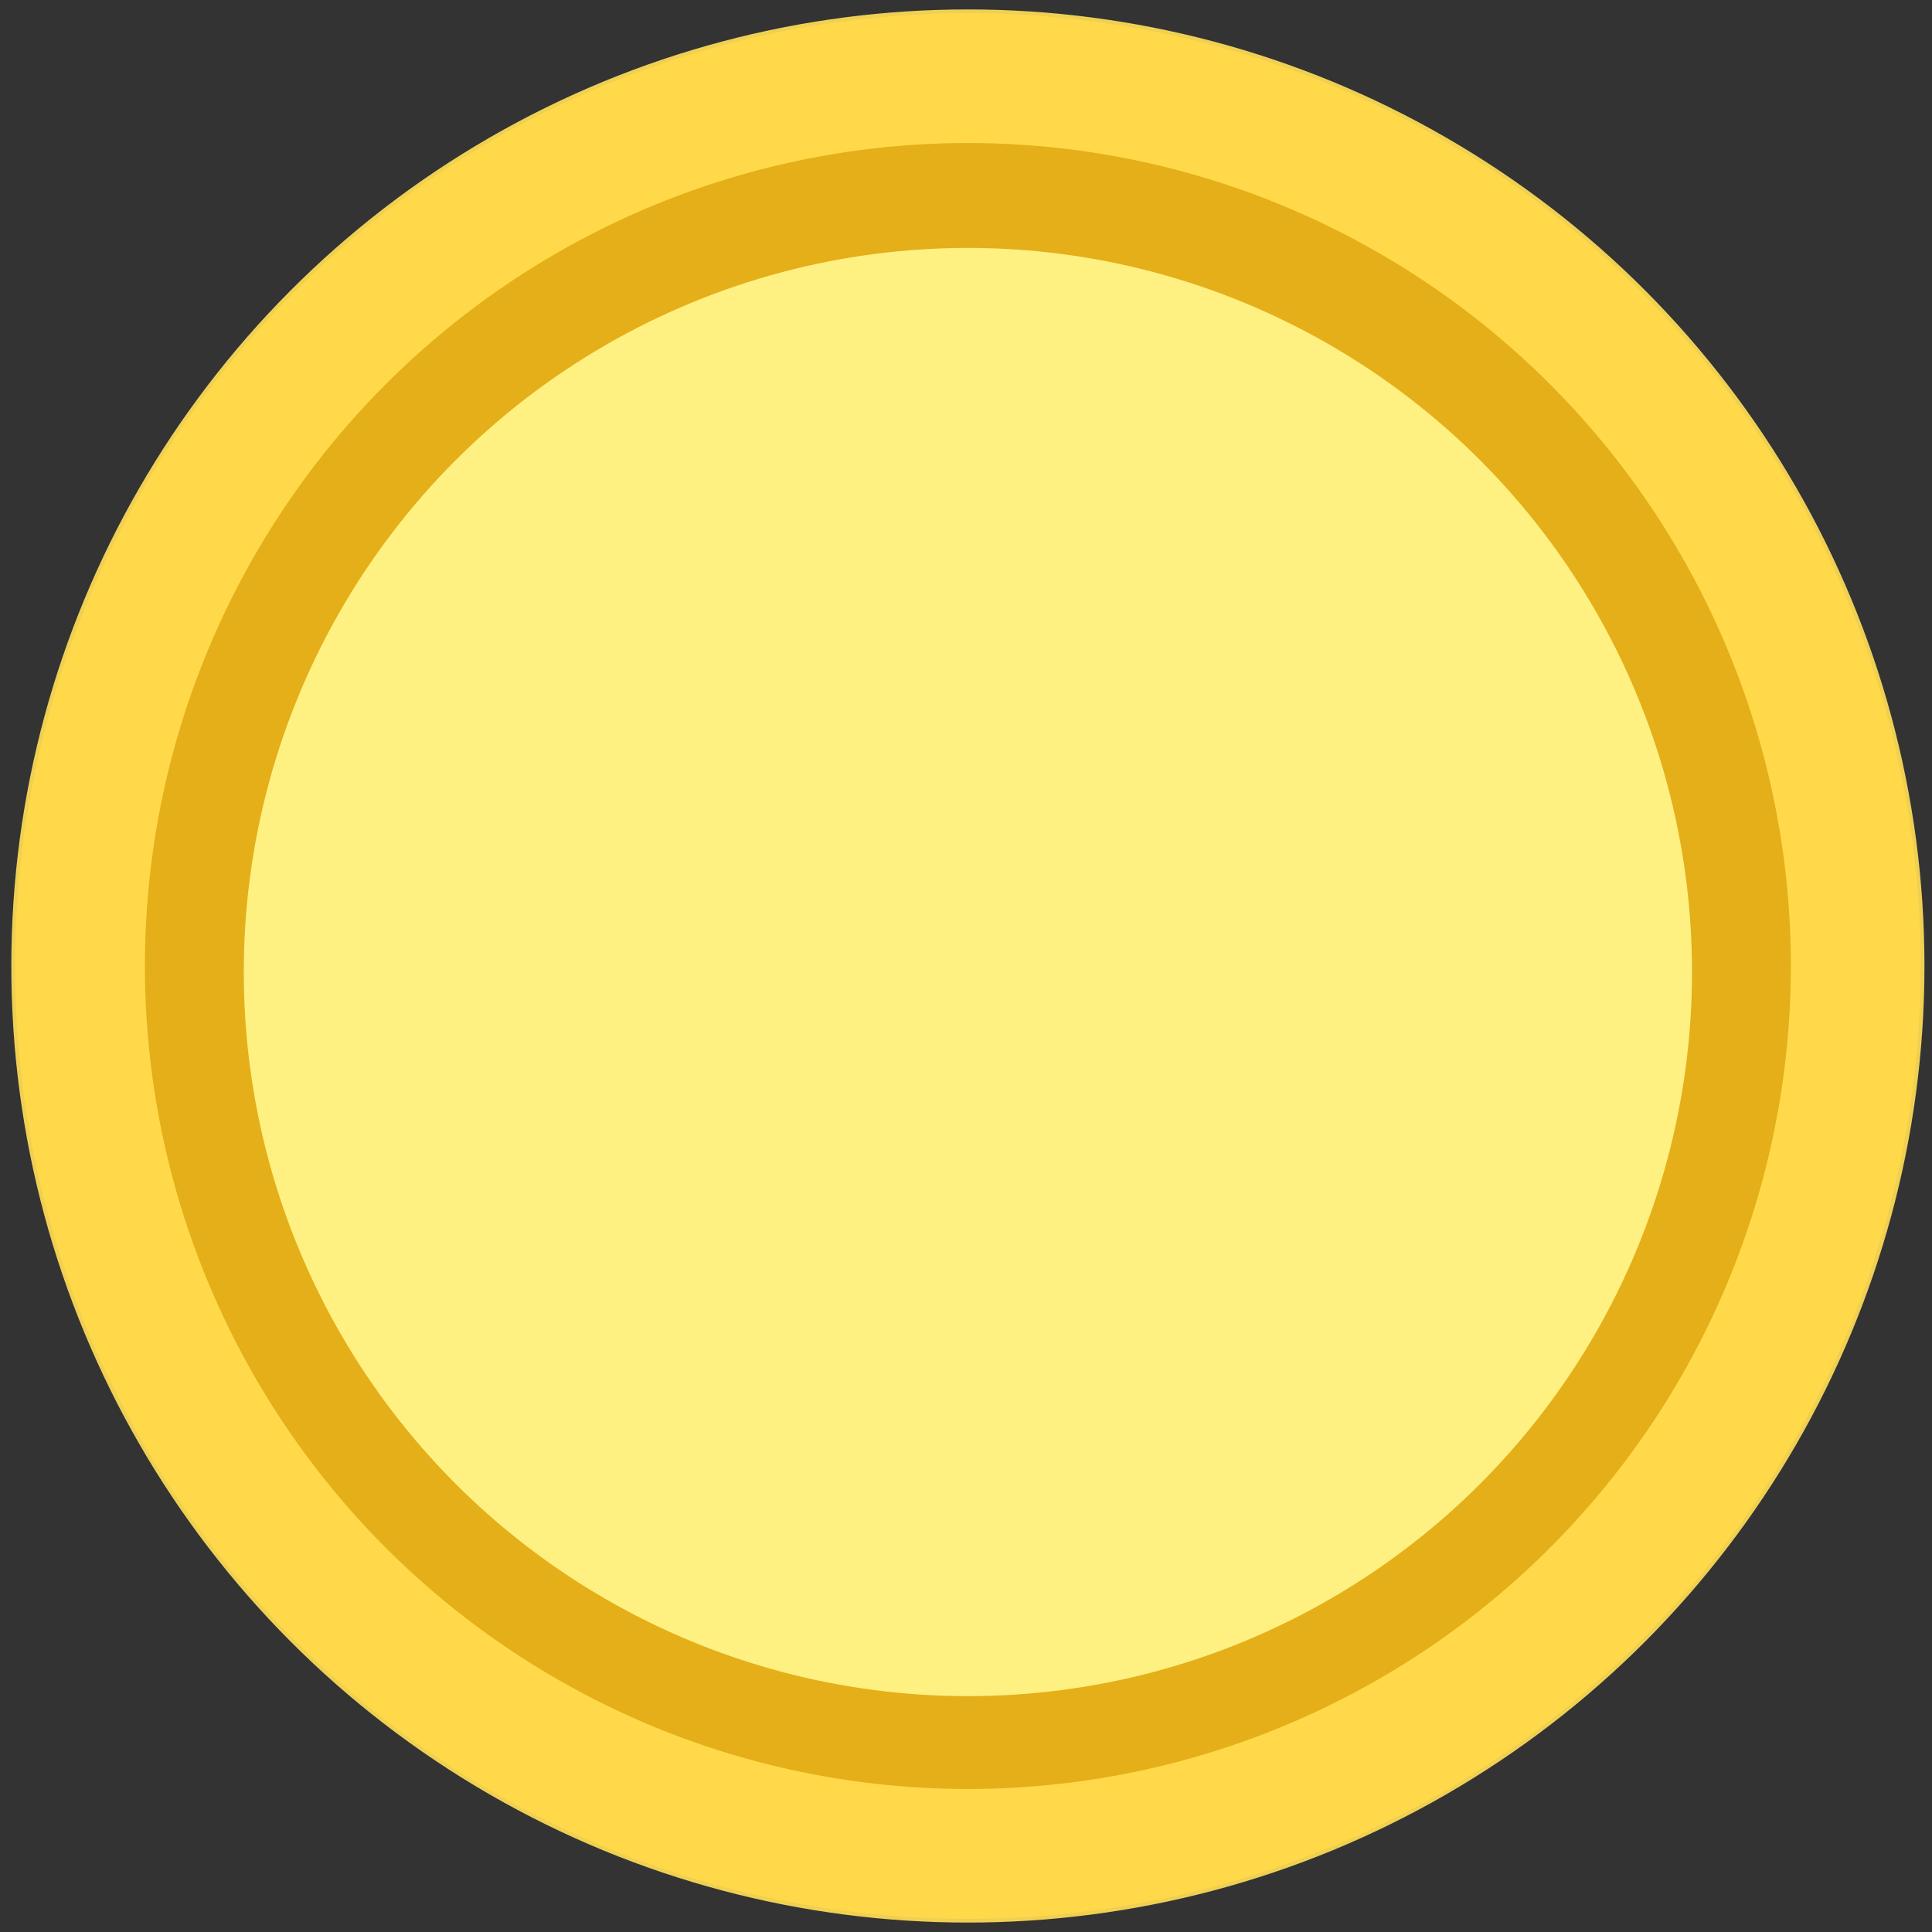<?xml version="1.0" encoding="utf-8"?>
<!-- Generator: Adobe Illustrator 22.0.0, SVG Export Plug-In . SVG Version: 6.00 Build 0)  -->
<svg version="1.1" id="Capa_1" xmlns="http://www.w3.org/2000/svg" xmlns:xlink="http://www.w3.org/1999/xlink" x="0px" y="0px"
	 viewBox="0 0 512 512" style="enable-background:new 0 0 512 512;" xml:space="preserve">
<rect x="0" y="0" width="512" height="512" fill="#333333" stroke="none"/>
<style type="text/css">
	.st0{fill:#FFD949;stroke:#F0D052;stroke-miterlimit:10;}
	.st1{fill:#E4AF18;}
	.st2{fill:#FFF082;}
</style>
<circle class="st0" cx="256.5" cy="256" r="253"/>
<circle class="st1" cx="256.5" cy="256" r="218.1"/>
<circle class="st2" cx="256.5" cy="257.6" r="191.9"/>
</svg>
